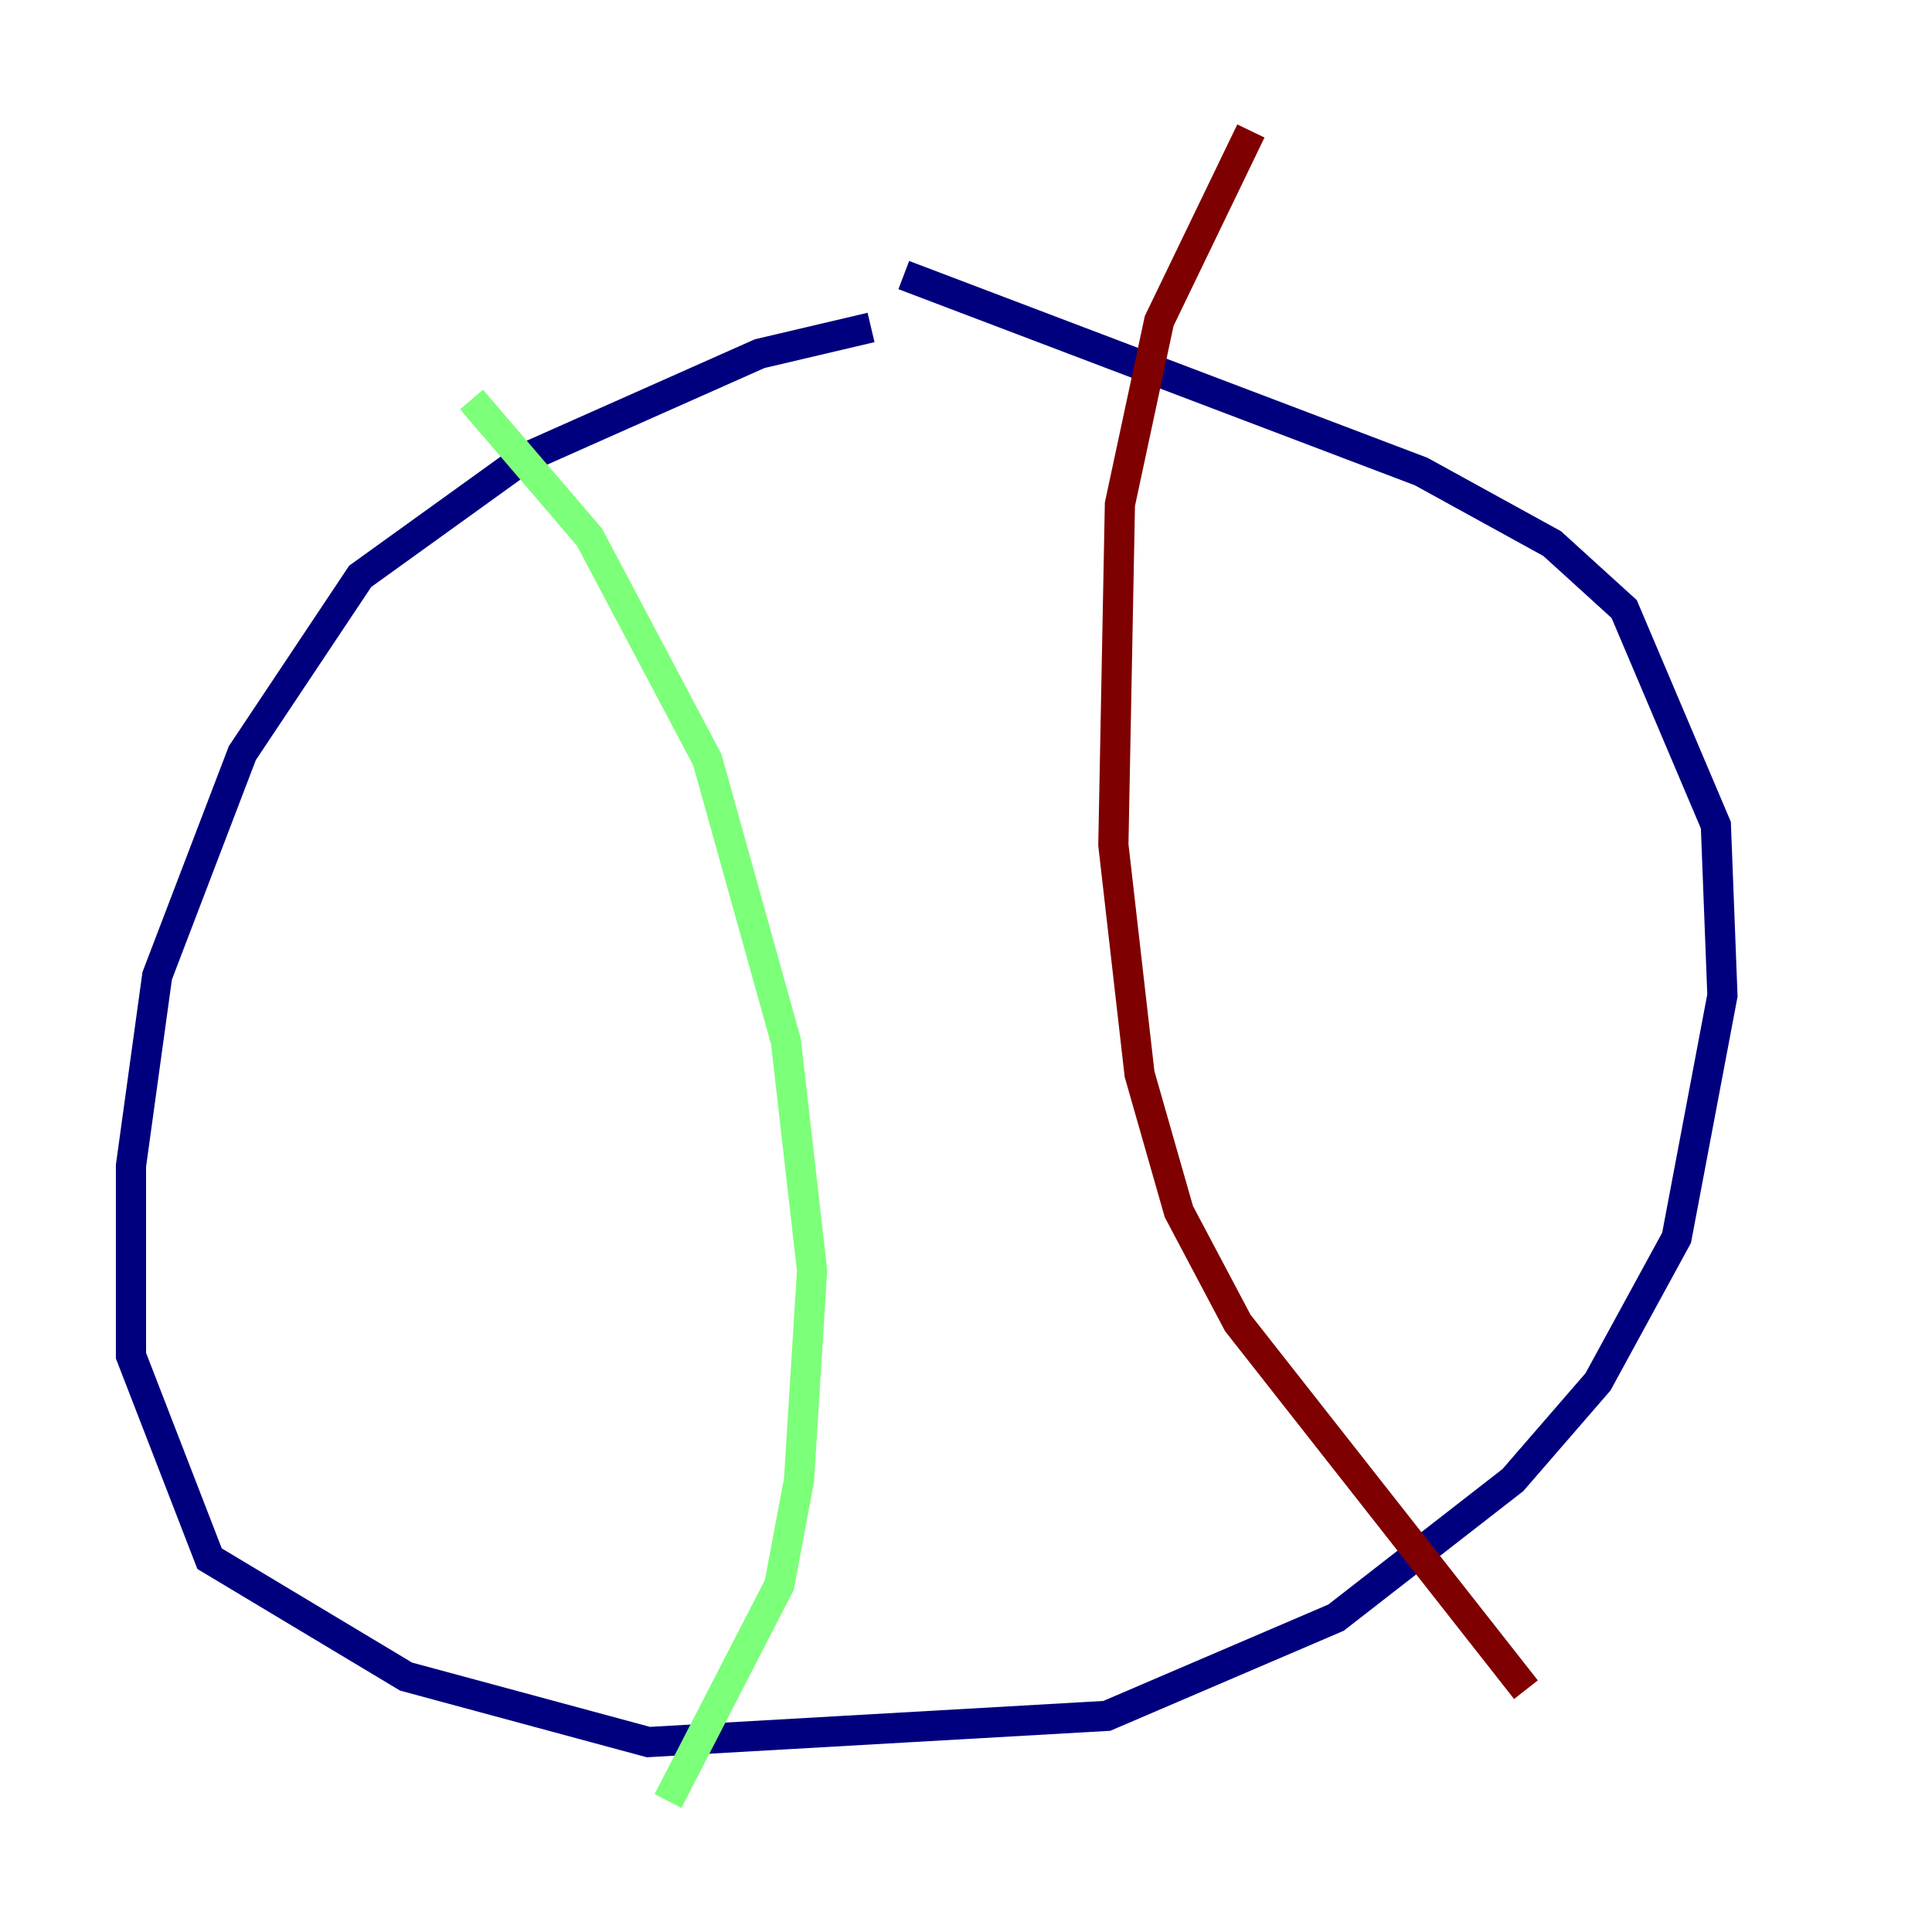 <?xml version="1.0" encoding="utf-8" ?>
<svg baseProfile="tiny" height="128" version="1.2" viewBox="0,0,128,128" width="128" xmlns="http://www.w3.org/2000/svg" xmlns:ev="http://www.w3.org/2001/xml-events" xmlns:xlink="http://www.w3.org/1999/xlink"><defs /><polyline fill="none" points="57.709,21.695 50.332,23.43 34.712,30.373 23.864,38.183 16.054,49.898 10.414,64.651 8.678,77.234 8.678,89.817 13.885,103.268 26.902,111.078 42.956,115.417 73.329,113.681 88.515,107.173 100.231,98.061 105.871,91.552 111.078,82.007 114.115,65.953 113.681,54.671 107.607,40.352 102.834,36.014 94.156,31.241 59.878,18.224" stroke="#00007f" stroke-width="2" /><polyline fill="none" points="31.241,26.468 39.051,35.58 46.861,50.332 52.068,68.99 53.803,84.176 52.936,98.061 51.634,105.003 44.258,119.322" stroke="#7cff79" stroke-width="2" /><polyline fill="none" points="101.098,111.946 82.007,87.647 78.102,80.271 75.498,71.159 73.763,55.973 74.197,33.41 76.8,21.261 82.875,8.678" stroke="#7f0000" stroke-width="2" /></svg>